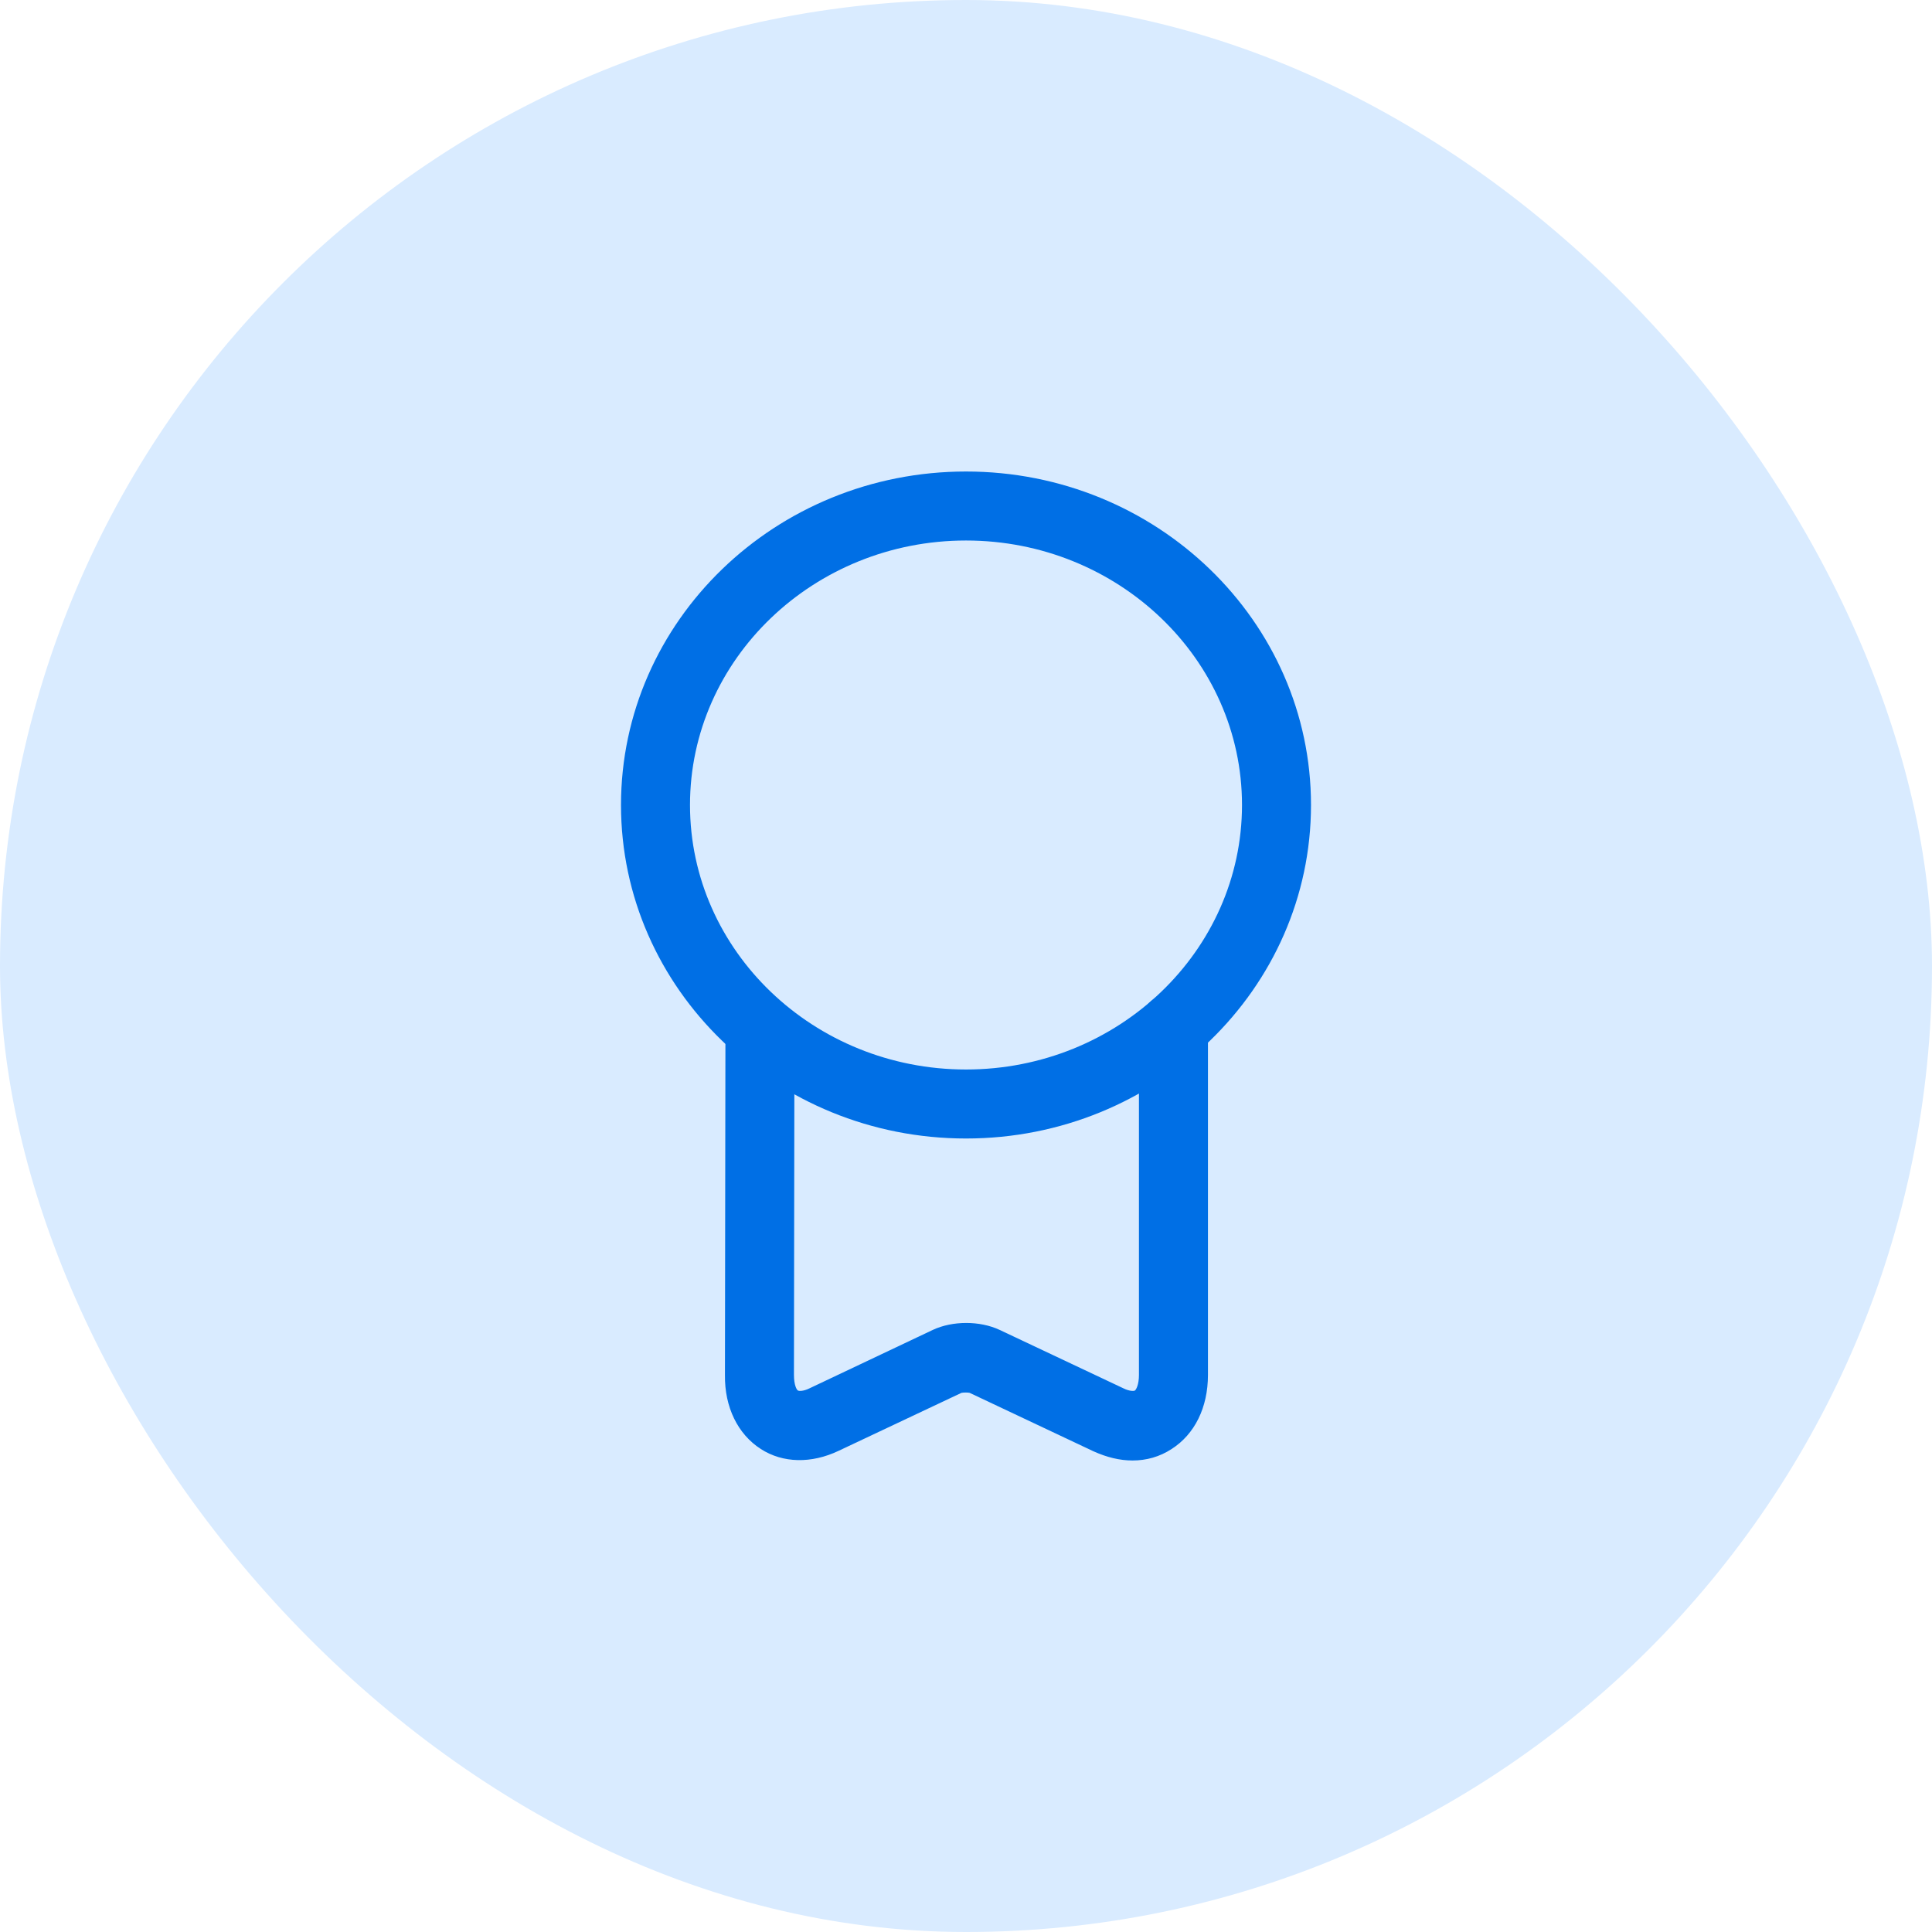 <svg width="56" height="56" viewBox="0 0 56 56" fill="none" xmlns="http://www.w3.org/2000/svg">
<rect width="56" height="56" rx="28" fill="#D9EBFF"/>
<path d="M28 33C22.48 33 18 28.667 18 23.333C18 18 22.48 13.667 28 13.667C33.52 13.667 38 18 38 23.333C38 28.667 33.52 33 28 33ZM28 15.667C23.587 15.667 20 19.107 20 23.333C20 27.56 23.587 31 28 31C32.413 31 36 27.56 36 23.333C36 19.107 32.413 15.667 28 15.667Z" fill="#006FE5"/>
<path d="M32.827 42.333C32.453 42.333 32.08 42.24 31.693 42.066L28.107 40.373C28.067 40.36 27.92 40.36 27.867 40.373L24.307 42.053C23.52 42.427 22.693 42.413 22.053 42C21.387 41.573 21 40.787 21.013 39.853L21.027 30.013C21.027 29.467 21.453 28.987 22.027 29.013C22.573 29.013 23.027 29.467 23.027 30.013L23.013 39.853C23.013 40.147 23.093 40.293 23.133 40.307C23.16 40.32 23.28 40.333 23.467 40.24L27.04 38.547C27.613 38.28 28.4 38.28 28.973 38.547L32.56 40.24C32.747 40.333 32.867 40.32 32.893 40.307C32.933 40.28 33.013 40.133 33.013 39.853V29.773C33.013 29.227 33.467 28.773 34.013 28.773C34.56 28.773 35.013 29.227 35.013 29.773V39.853C35.013 40.8 34.627 41.573 33.96 42C33.613 42.227 33.227 42.333 32.827 42.333Z" fill="#006FE5"/>
</svg>
